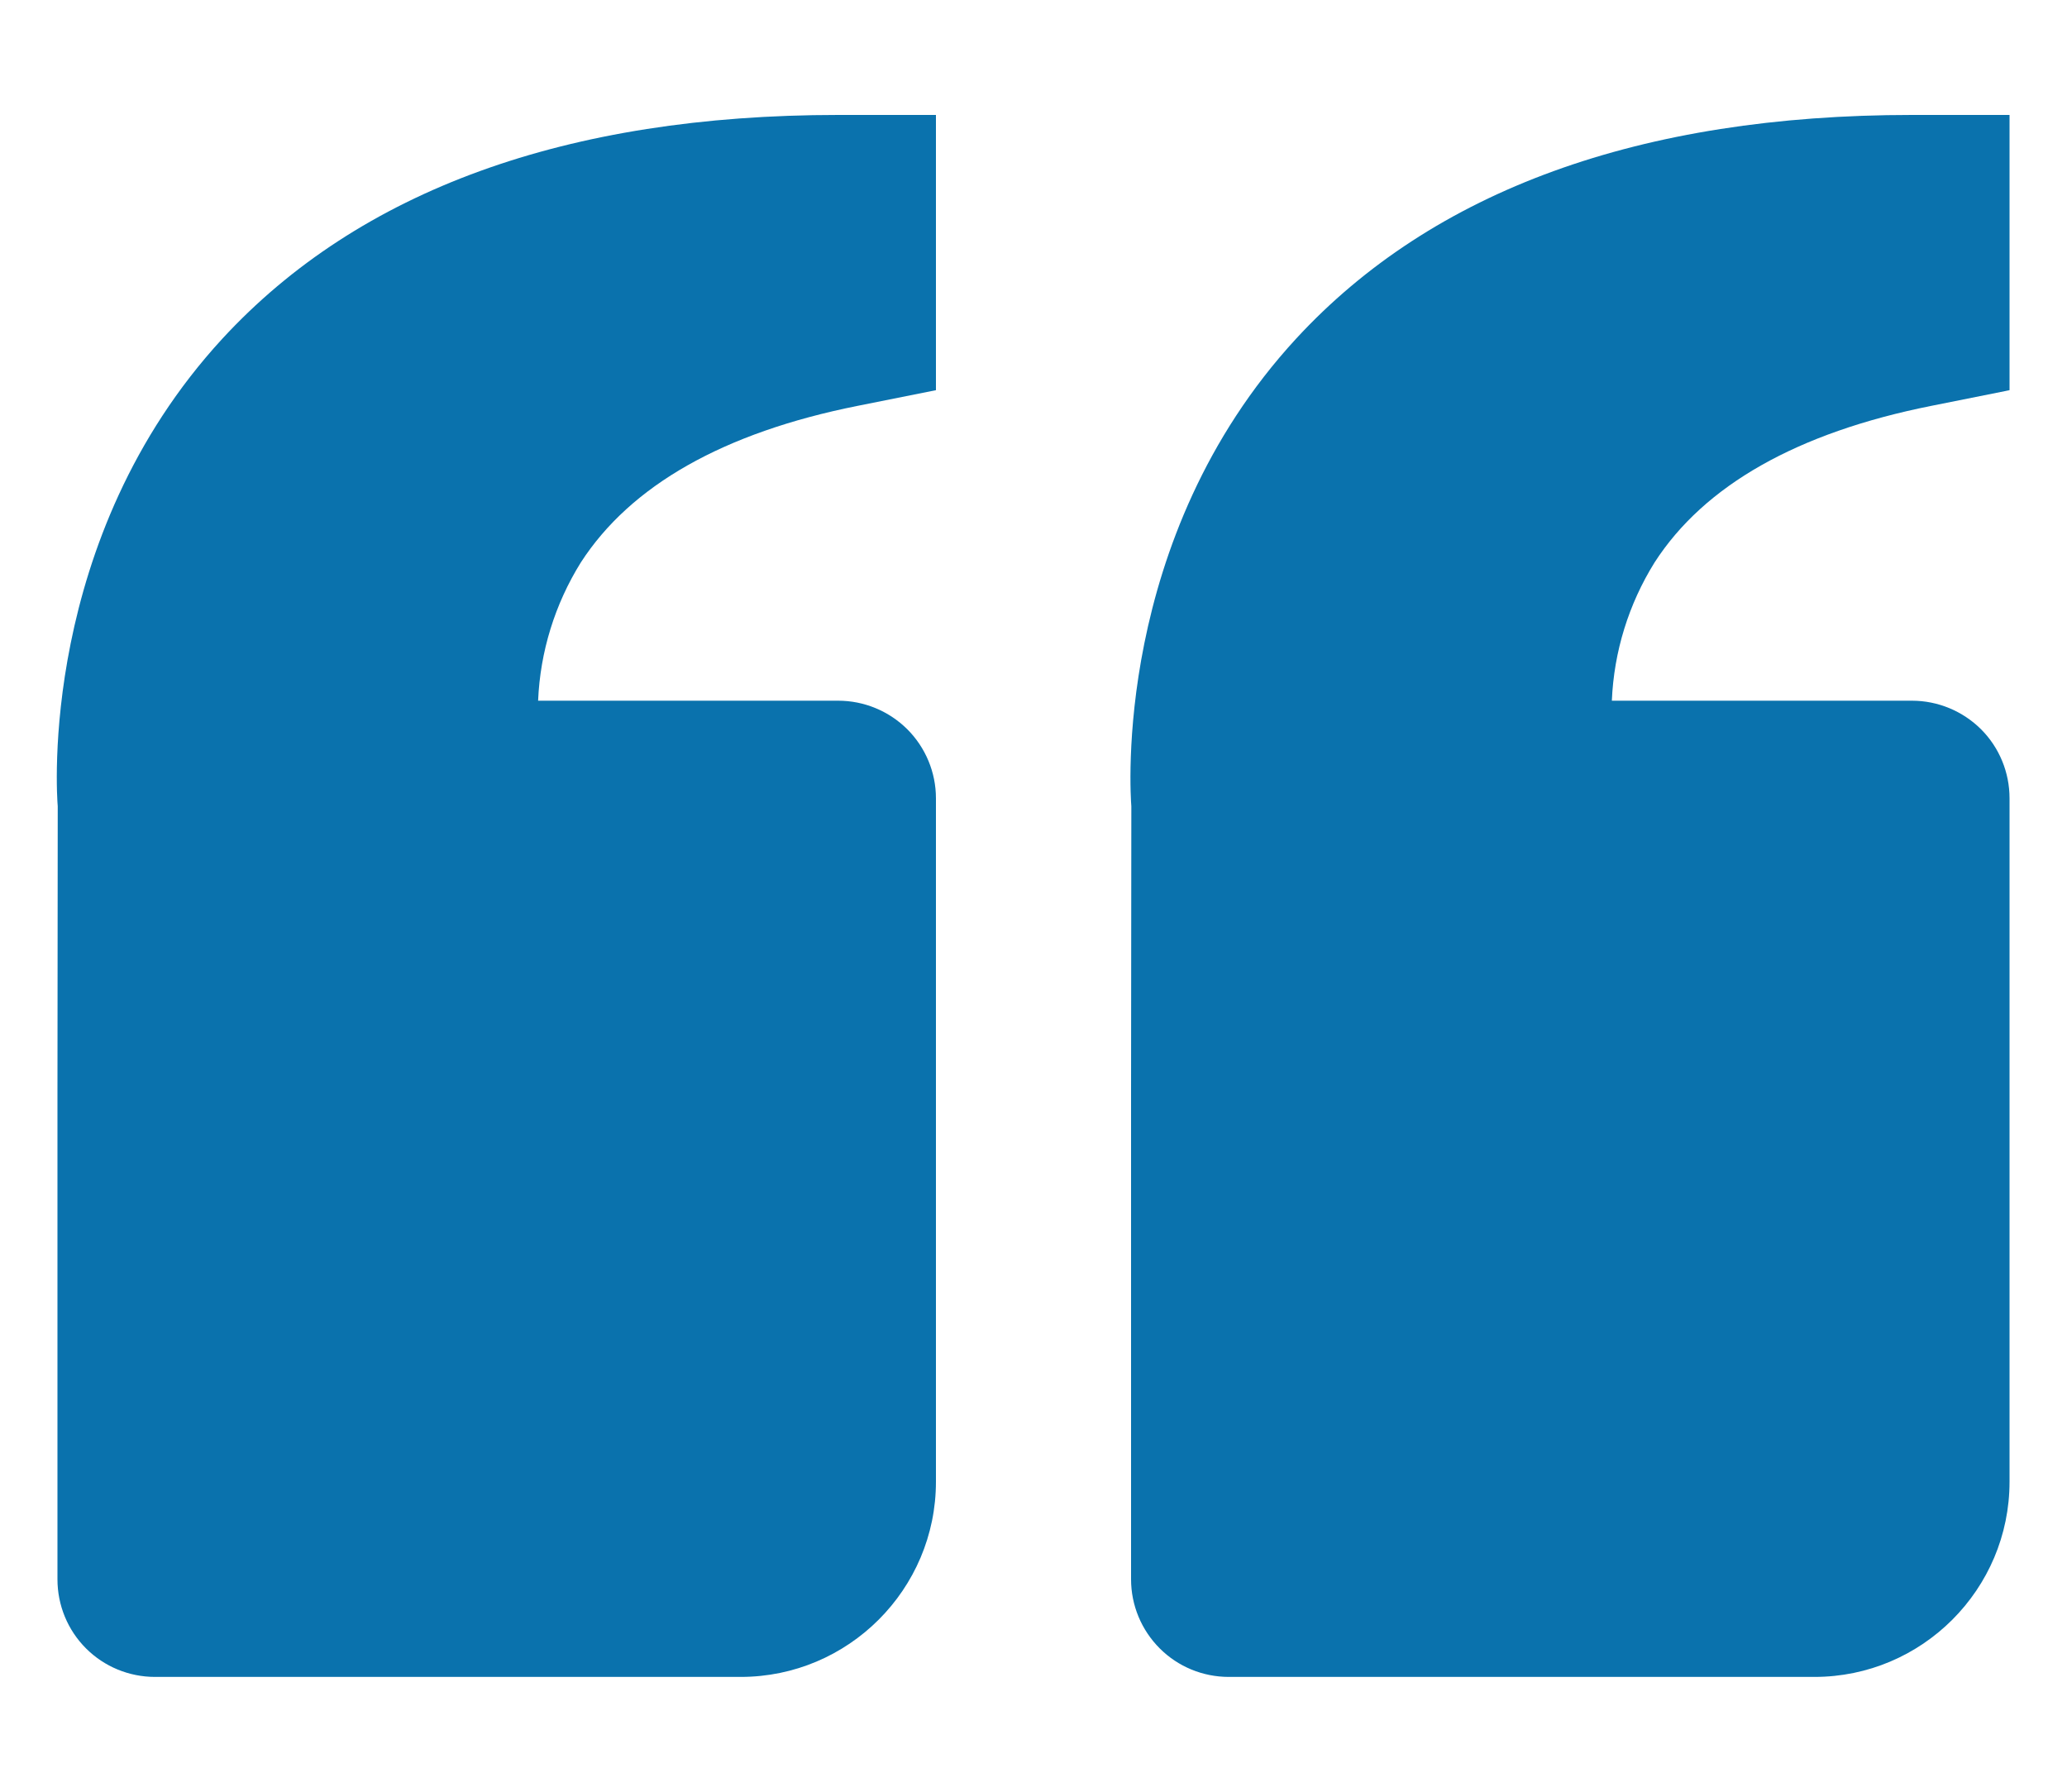 <svg width="15" height="13" viewBox="0 0 15 13" fill="none" xmlns="http://www.w3.org/2000/svg">
<path d="M1.614 2.457C2.608 1.38 4.112 0.834 6.083 0.834H6.792V2.831L6.222 2.945C5.252 3.139 4.577 3.521 4.215 4.081C4.027 4.383 3.92 4.728 3.905 5.084H6.083C6.271 5.084 6.451 5.159 6.584 5.291C6.717 5.424 6.792 5.604 6.792 5.792V10.751C6.792 11.532 6.156 12.167 5.375 12.167H1.125C0.937 12.167 0.757 12.093 0.624 11.96C0.491 11.827 0.417 11.647 0.417 11.459V7.917L0.419 5.85C0.412 5.771 0.278 3.908 1.614 2.457ZM13.167 12.167H8.917C8.729 12.167 8.549 12.093 8.416 11.96C8.283 11.827 8.208 11.647 8.208 11.459V7.917L8.21 5.85C8.204 5.771 8.069 3.908 9.406 2.457C10.4 1.38 11.904 0.834 13.875 0.834H14.583V2.831L14.014 2.945C13.043 3.139 12.368 3.521 12.007 4.081C11.819 4.383 11.712 4.728 11.697 5.084H13.875C14.063 5.084 14.243 5.159 14.376 5.291C14.509 5.424 14.583 5.604 14.583 5.792V10.751C14.583 11.532 13.948 12.167 13.167 12.167Z" fill="#0A72AD"/>
</svg>
